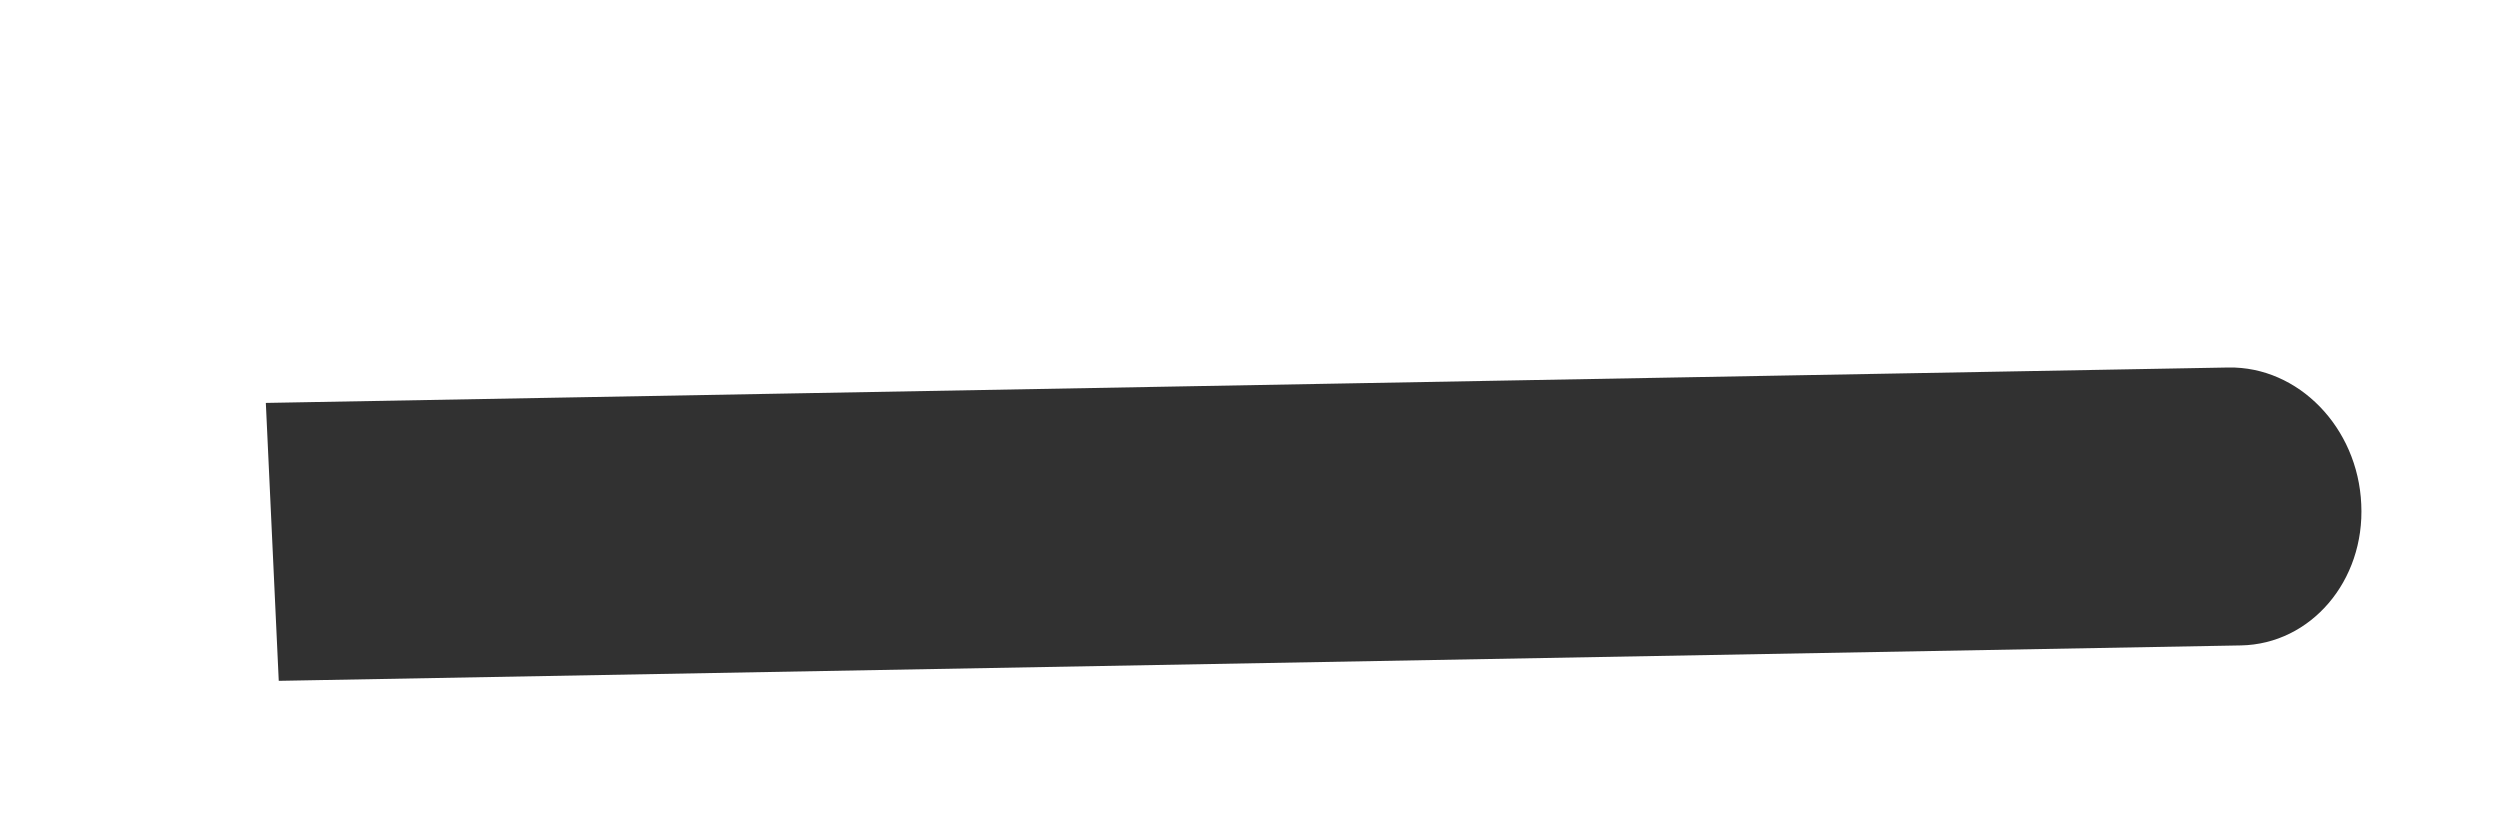 <svg width="6" height="2" viewBox="0 0 6 2" fill="none" xmlns="http://www.w3.org/2000/svg">
<path fill-rule="evenodd" clip-rule="evenodd" d="M5.378 1.549L0.669 1.634L0.638 0.967L5.348 0.882C5.516 0.879 5.659 1.026 5.667 1.21C5.676 1.394 5.546 1.546 5.378 1.549Z" fill="#313131"/>
</svg>
